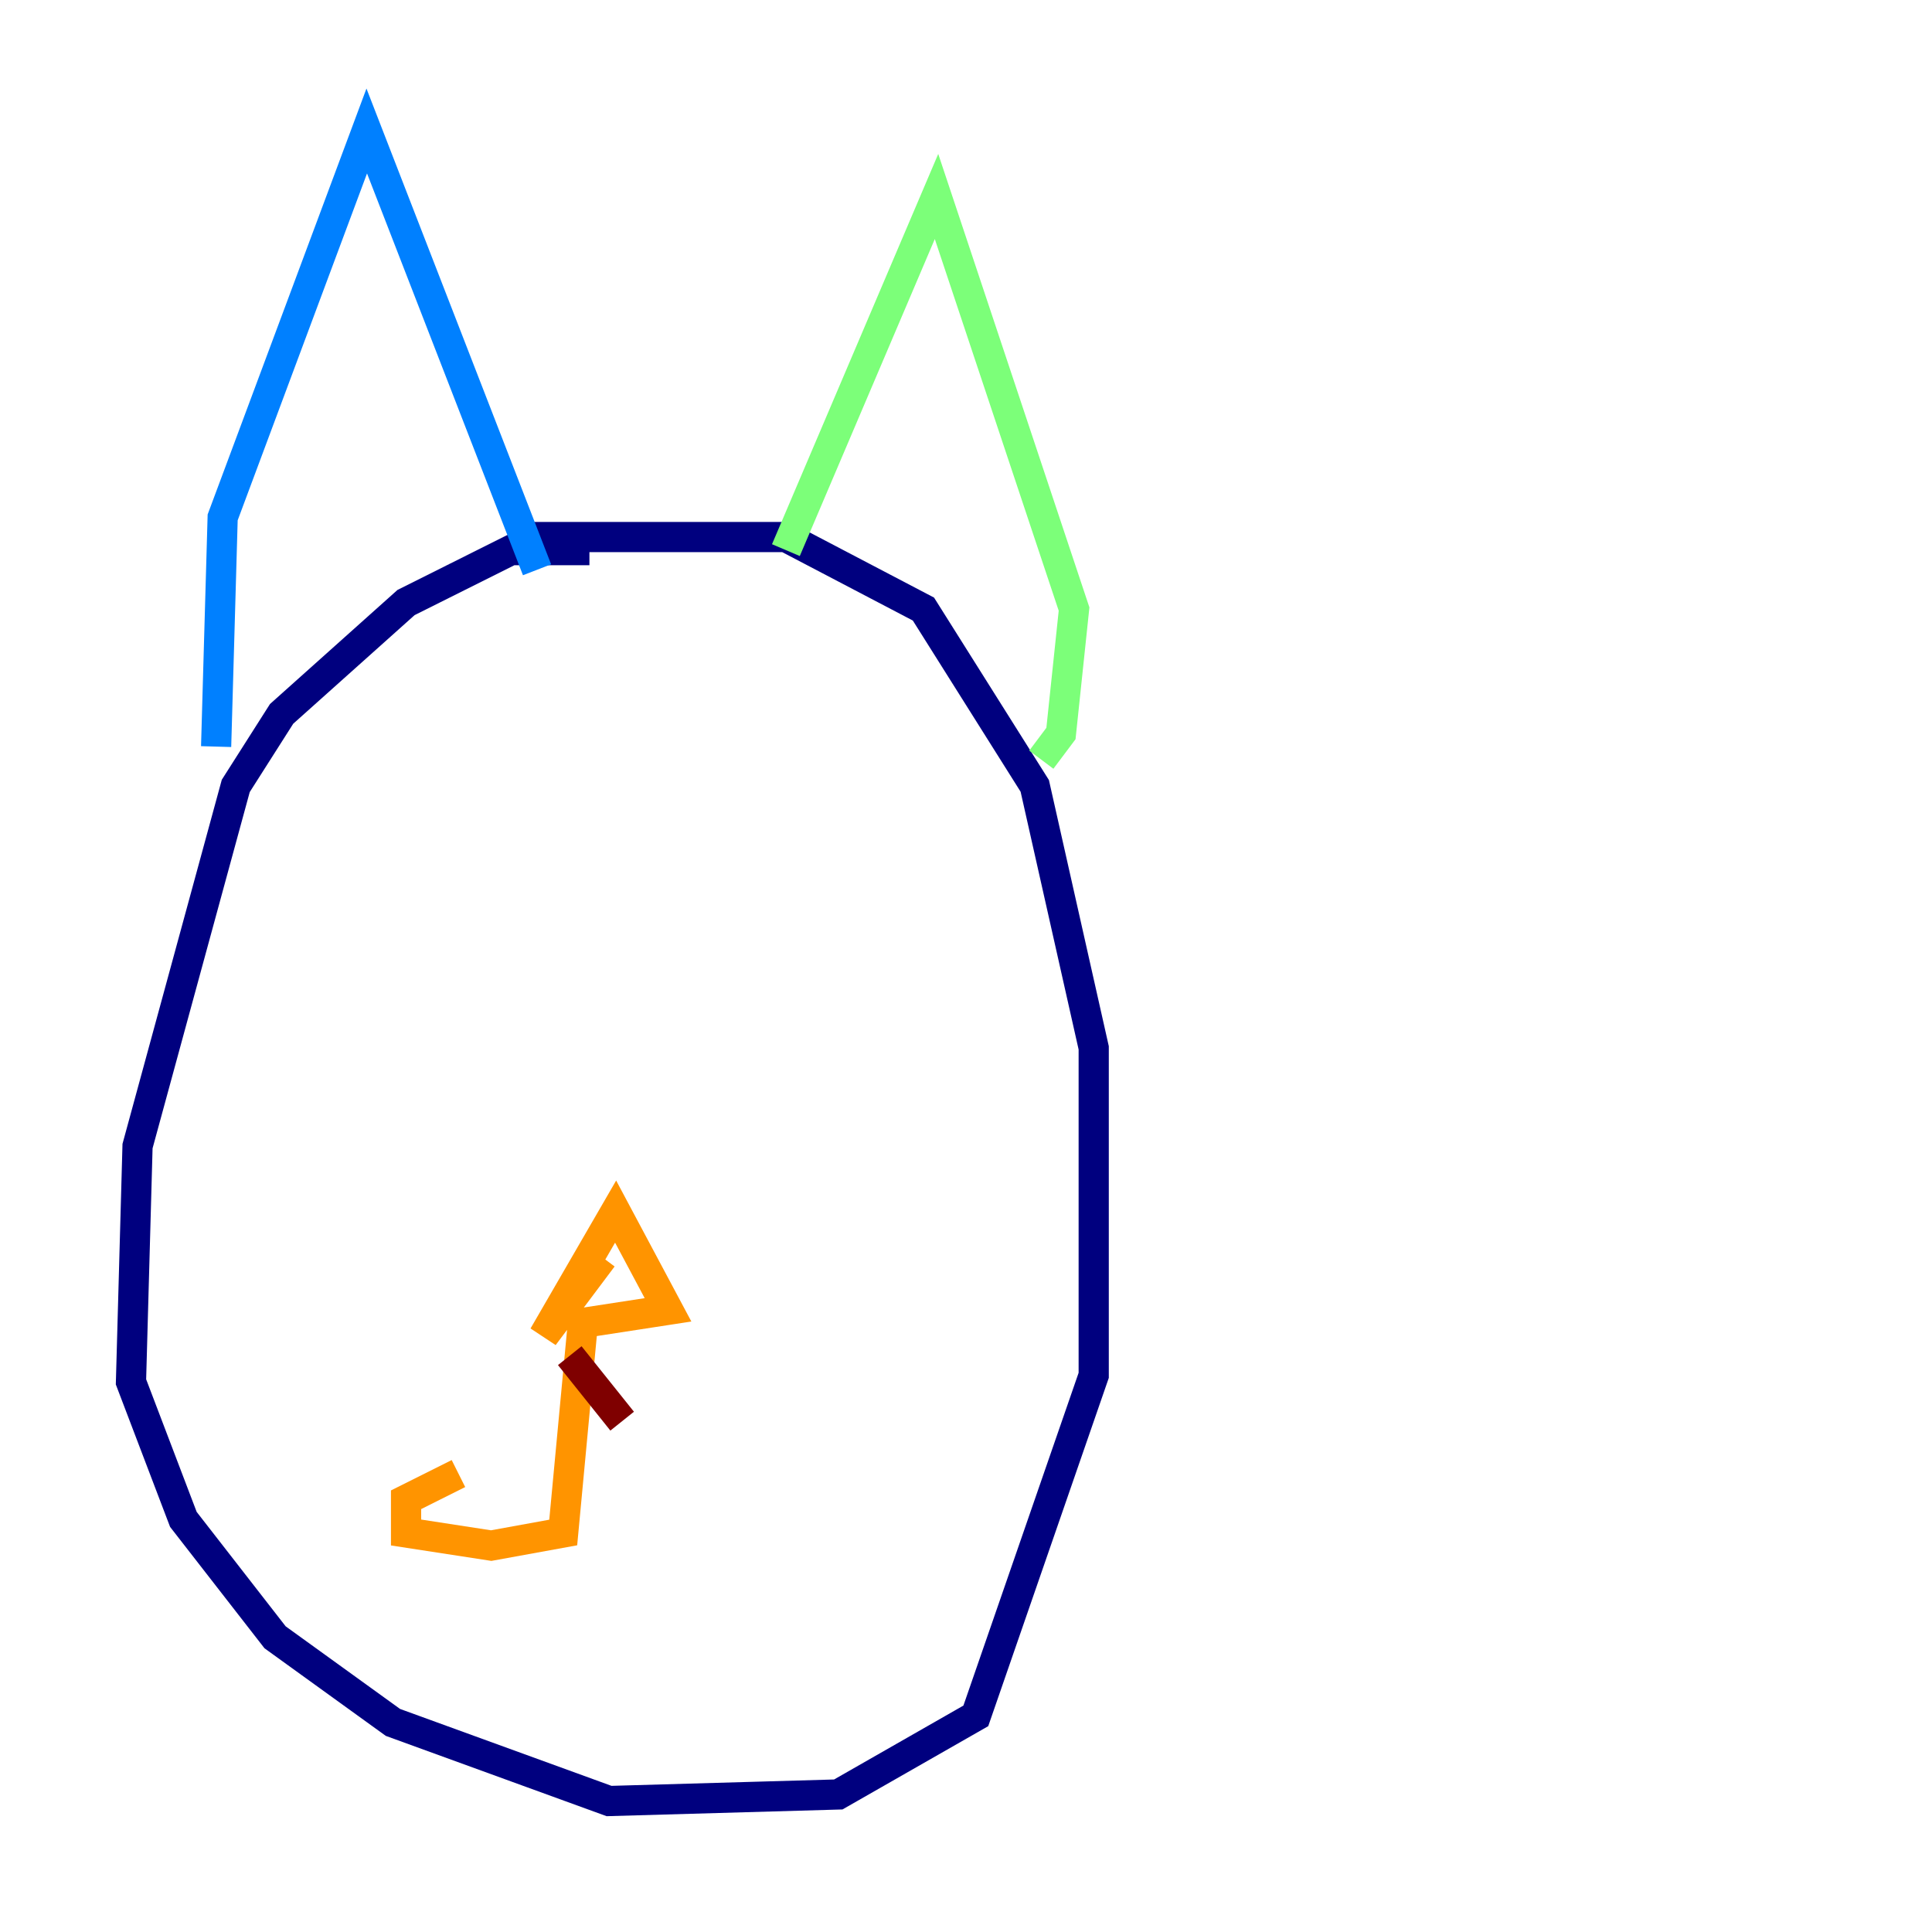 <?xml version="1.0" encoding="utf-8" ?>
<svg baseProfile="tiny" height="128" version="1.2" viewBox="0,0,128,128" width="128" xmlns="http://www.w3.org/2000/svg" xmlns:ev="http://www.w3.org/2001/xml-events" xmlns:xlink="http://www.w3.org/1999/xlink"><defs /><polyline fill="none" points="39.051,36.447 33.844,36.447 26.902,39.919 18.658,47.295 15.62,52.068 9.112,75.932 8.678,91.552 12.149,100.664 18.224,108.475 26.034,114.115 40.352,119.322 55.539,118.888 64.651,113.681 72.461,91.119 72.461,69.424 68.556,52.068 61.18,40.352 52.068,35.58 35.146,35.58" stroke="#00007f" stroke-width="2" /><polyline fill="none" points="14.319,49.464 14.752,34.278 24.298,8.678 35.58,37.749" stroke="#0080ff" stroke-width="2" /><polyline fill="none" points="52.068,36.447 62.047,13.017 71.159,40.352 70.291,48.597 68.99,50.332" stroke="#7cff79" stroke-width="2" /><polyline fill="none" points="39.919,83.308 36.014,88.515 40.786,80.271 44.258,86.78 38.617,87.647 37.315,101.532 32.542,102.4 26.902,101.532 26.902,99.363 30.373,97.627" stroke="#ff9400" stroke-width="2" /><polyline fill="none" points="37.749,89.817 41.22,94.156" stroke="#7f0000" stroke-width="2" /></svg>